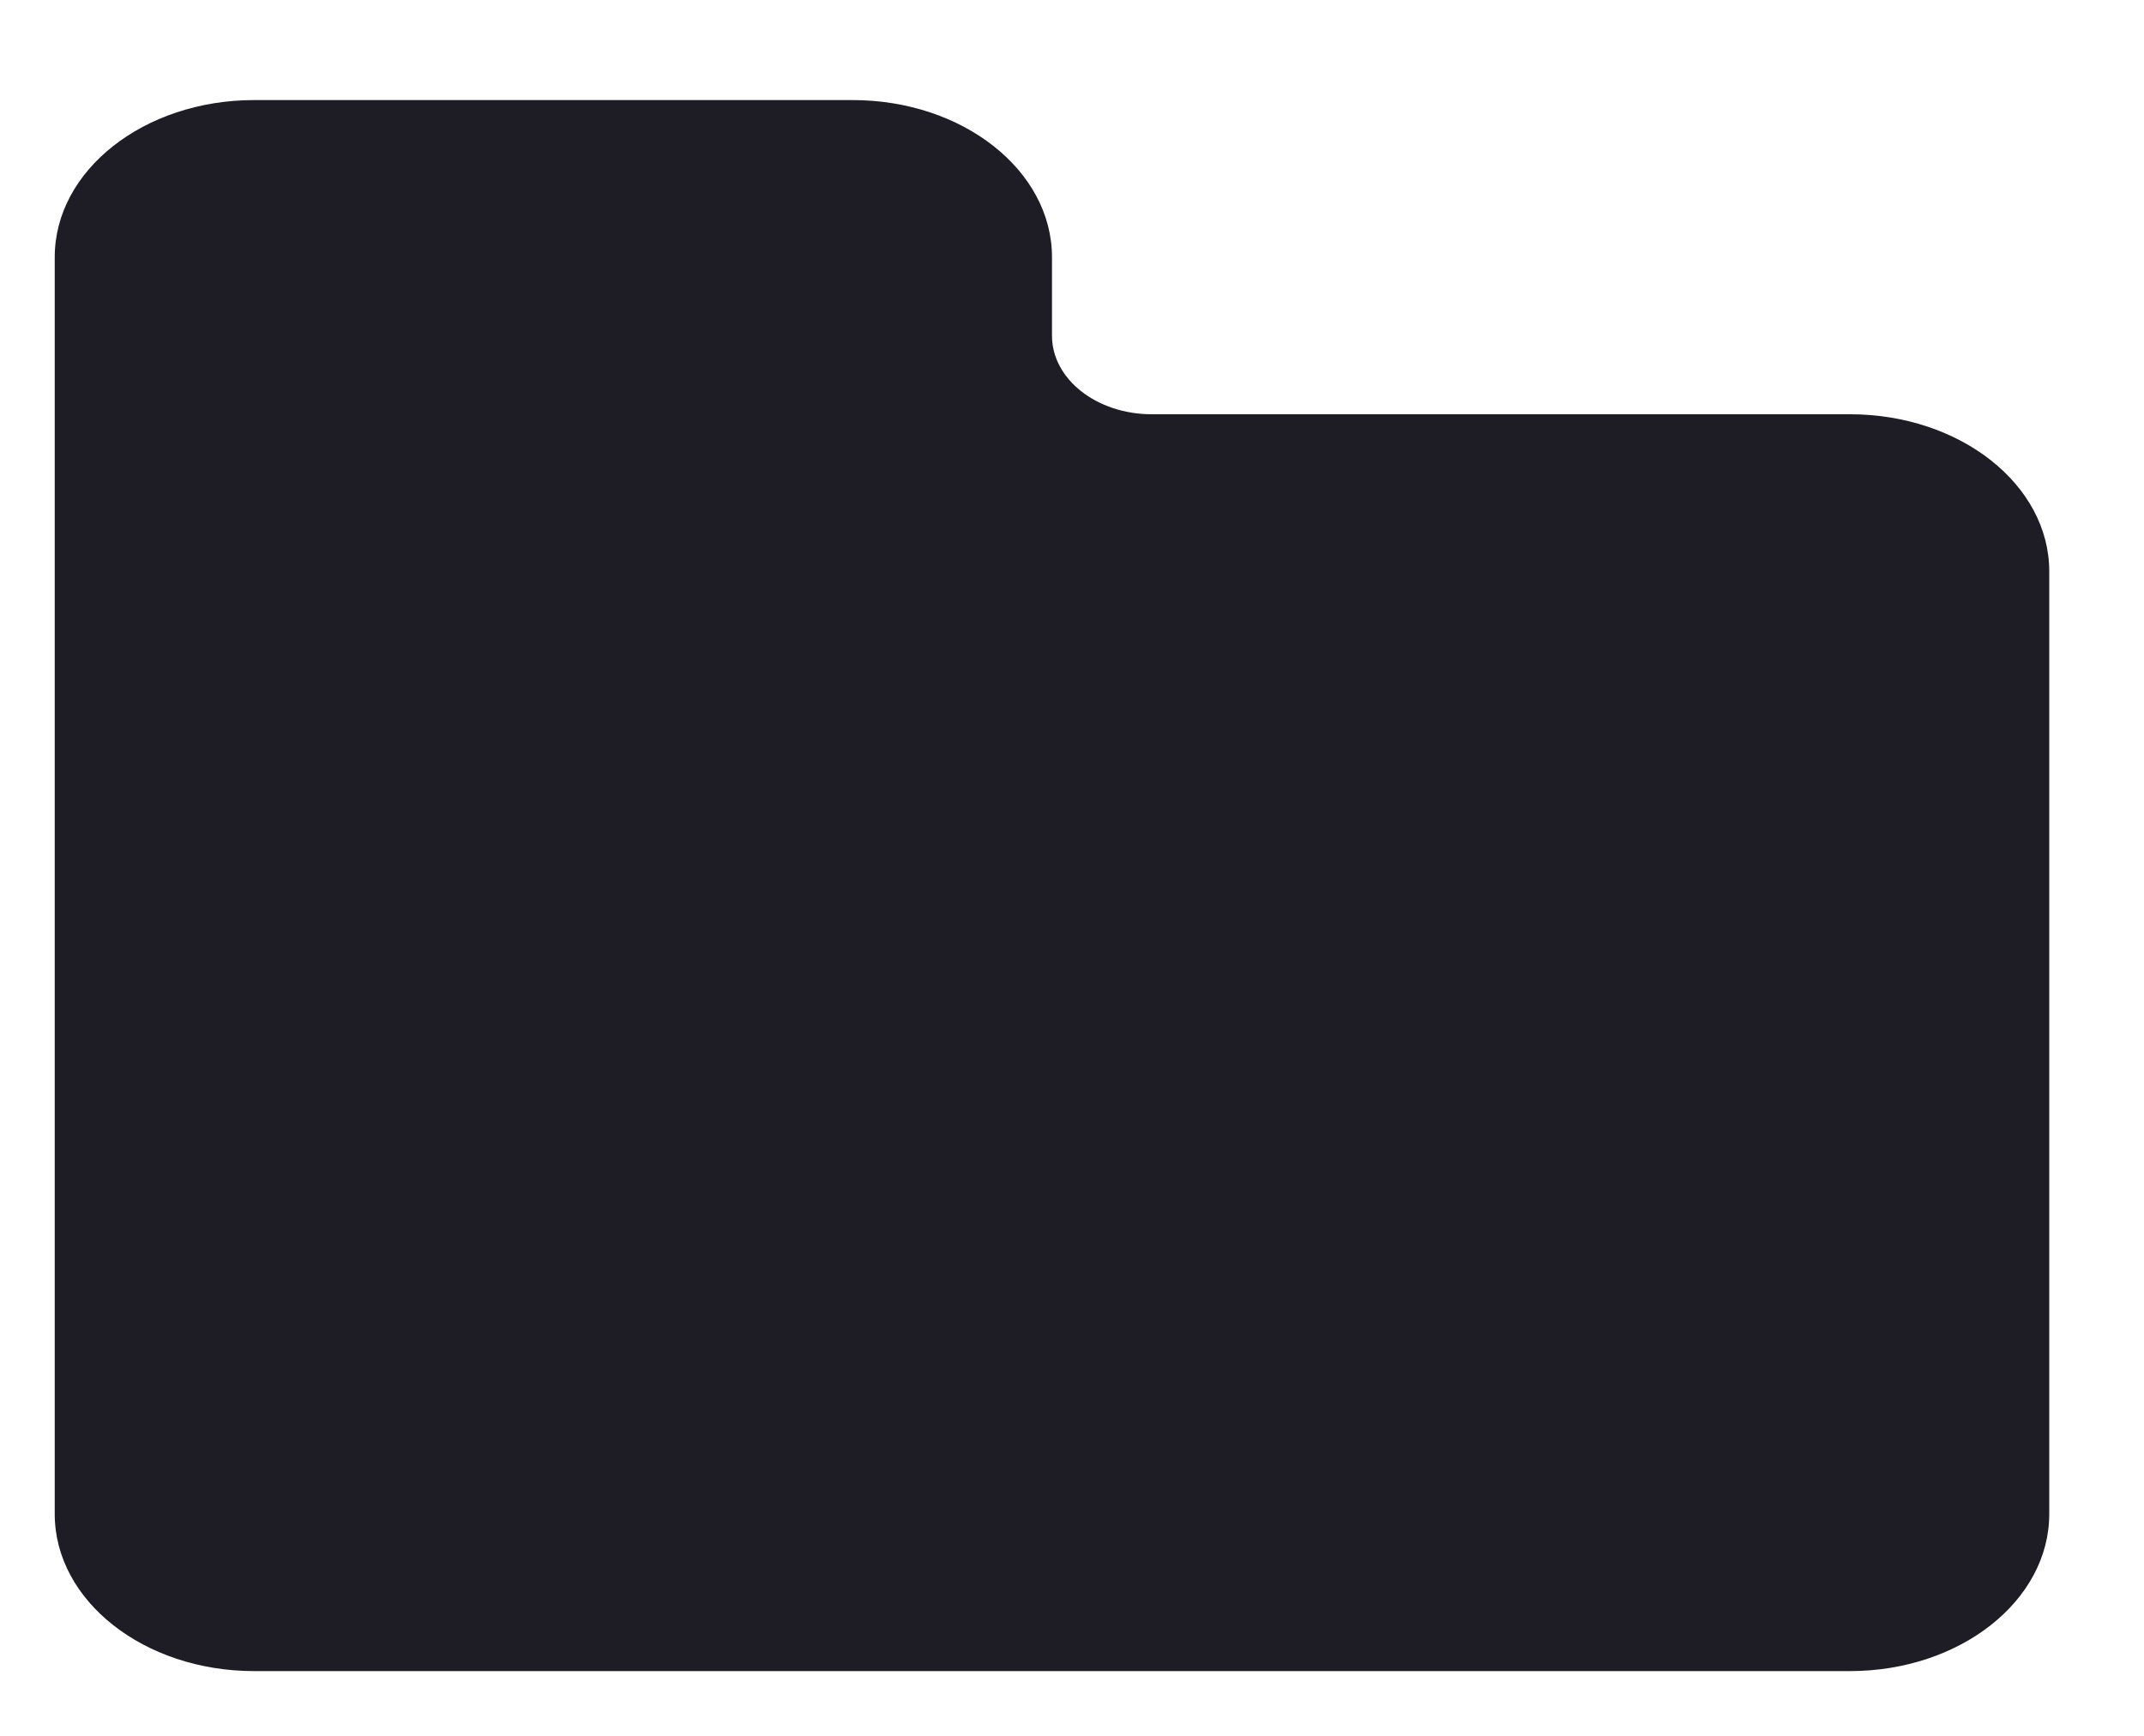 <svg viewBox="0 0 21 17" fill="none" xmlns="http://www.w3.org/2000/svg">
<g clip-path="url(#clip0_310_1046)">
<path fill-rule="evenodd" clip-rule="evenodd" d="M20.072 5.596V14.827C20.072 15.677 19.198 16.366 18.119 16.366H2.49C1.41 16.366 0.536 15.677 0.536 14.827V2.519C0.536 1.669 1.41 0.98 2.49 0.98H8.351C9.43 0.98 10.304 1.669 10.304 2.519V3.288C10.304 3.713 10.742 4.057 11.281 4.057H18.119C19.198 4.057 20.072 4.746 20.072 5.596Z" fill="#1E1D25"/>
</g>
<defs>
<clipPath id="clip0_310_1046">
<rect width="19.536" height="15.385" fill="white" transform="translate(0.536 0.98)"/>
</clipPath>
</defs>
</svg>
